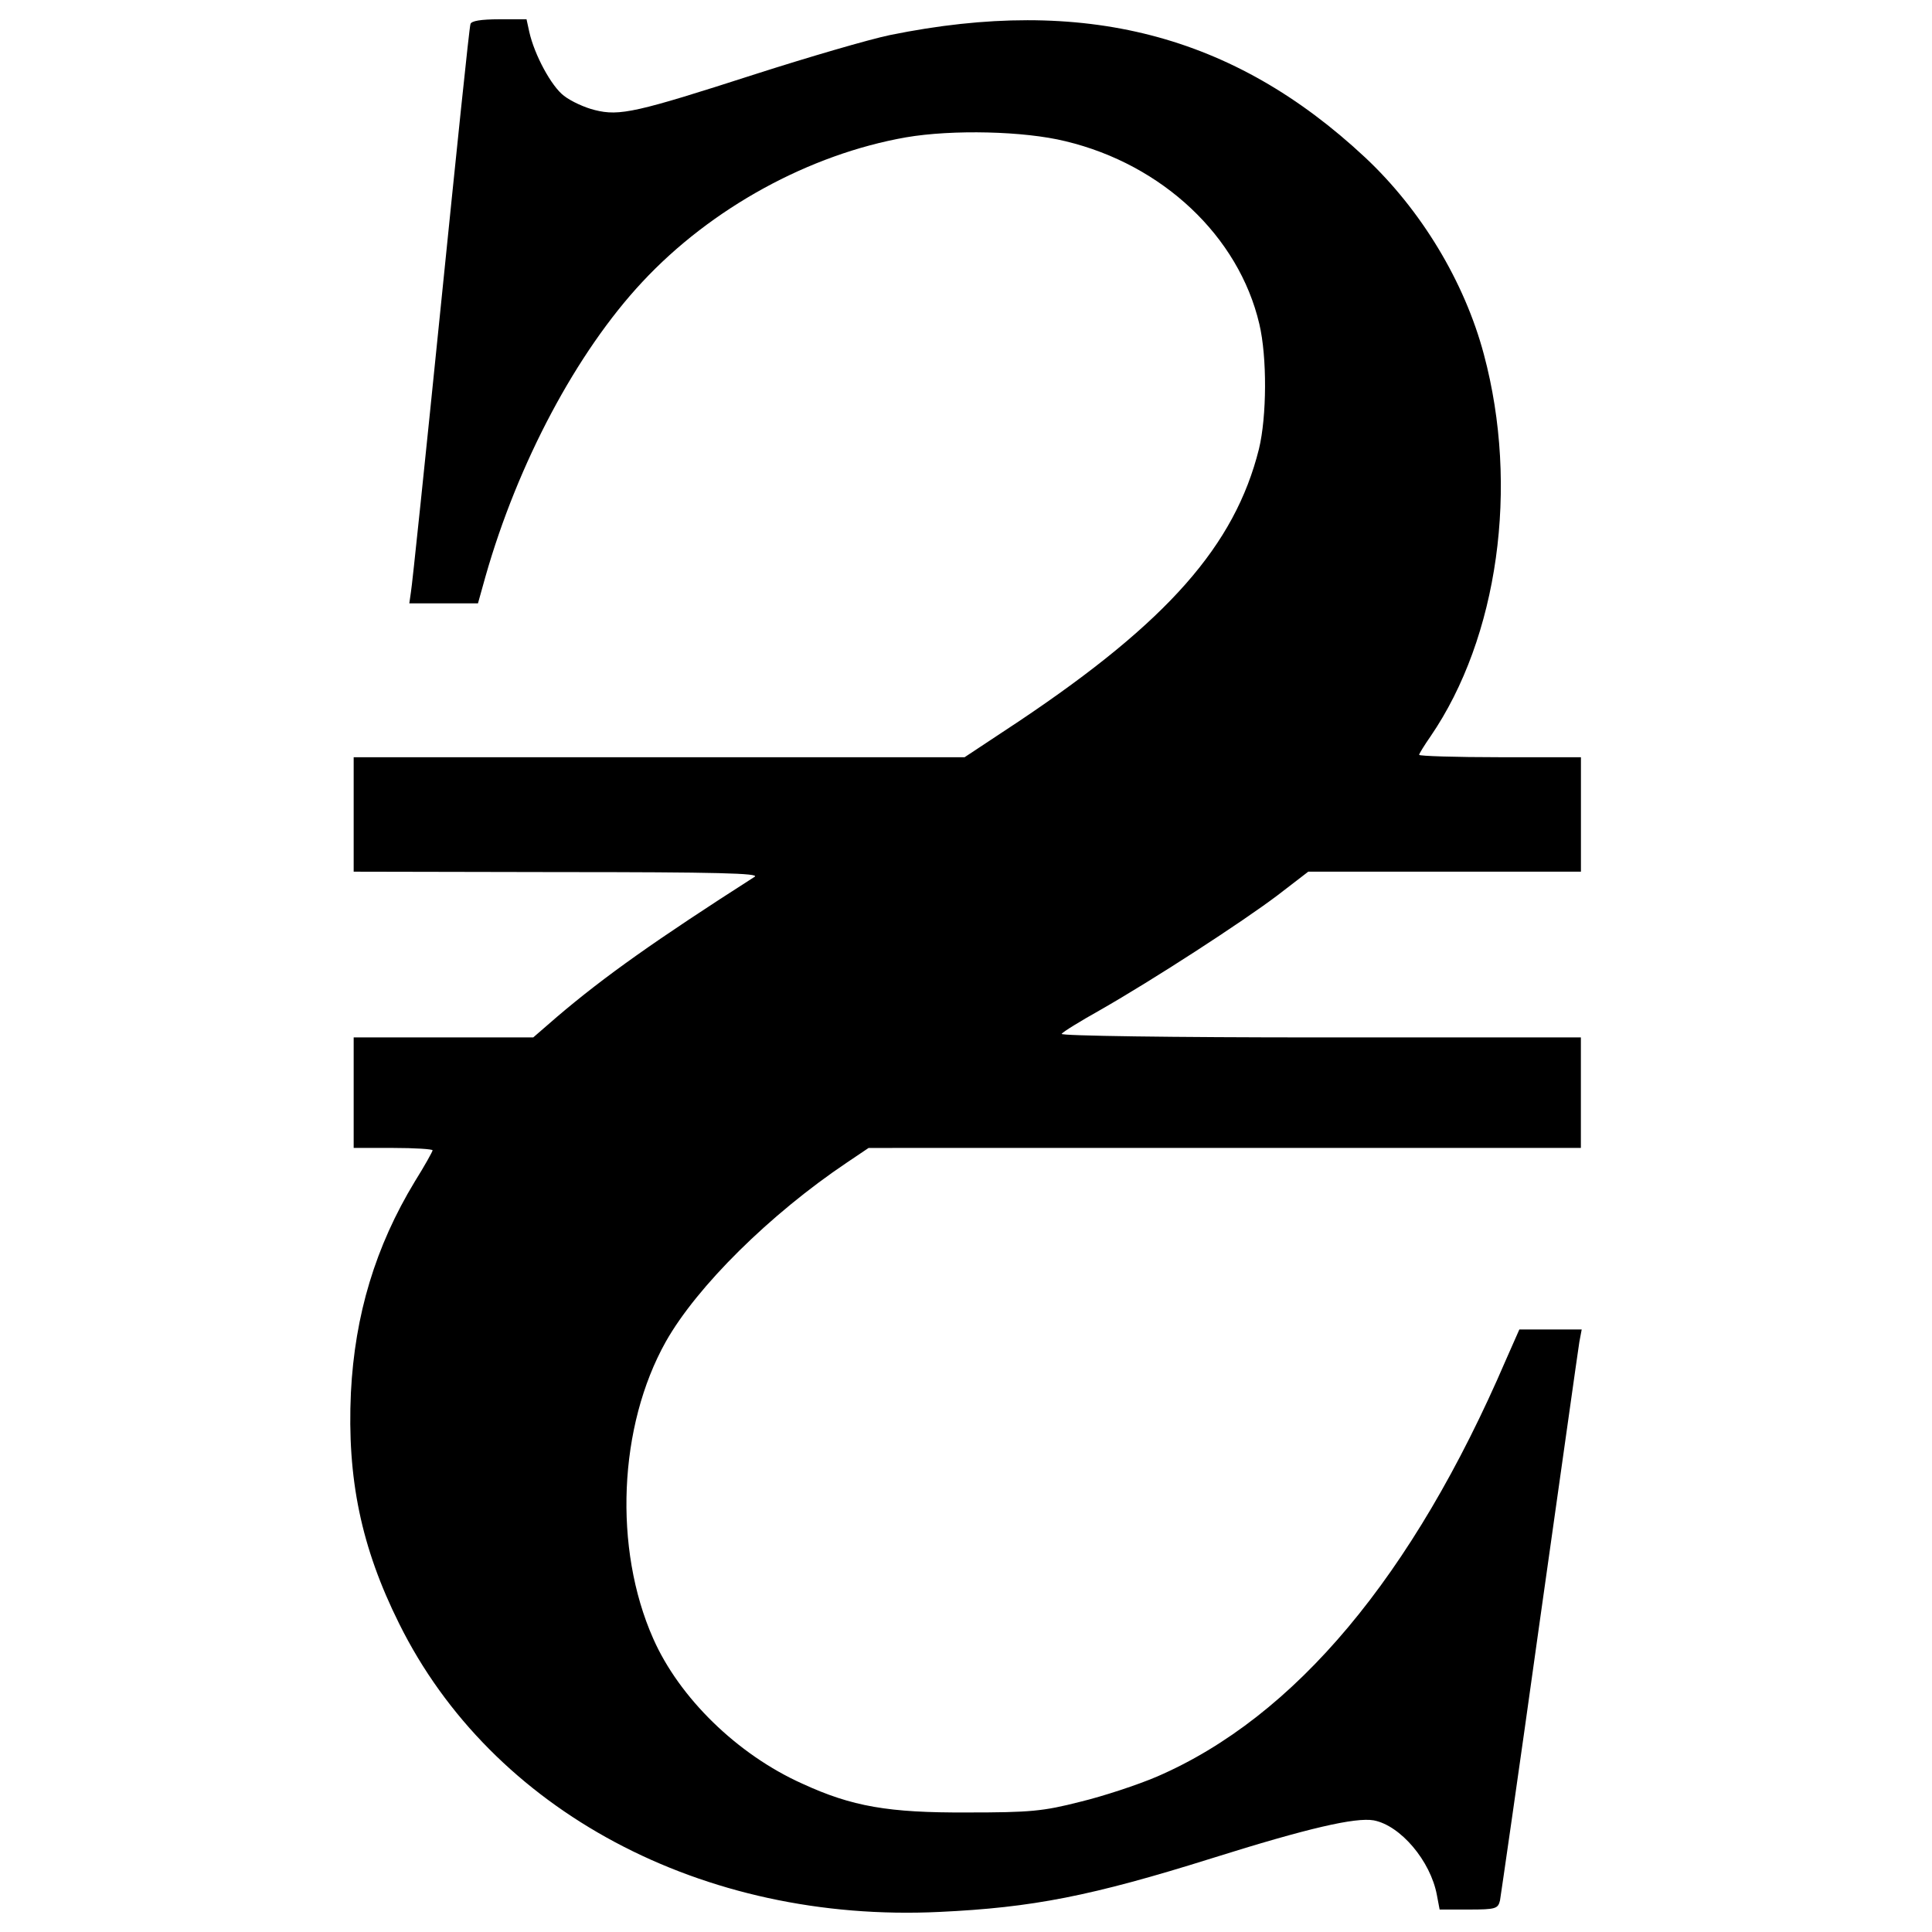 <svg xmlns="http://www.w3.org/2000/svg" viewBox="0 0 1000 1000"><path d="M243.52 12.45c-.61 1.43-7.35 66.99-15.32 145.63-7.97 78.64-14.91 145.43-15.52 148.49l-.82 5.72h35.54l3.88-13.89c16.75-58.82 47.18-116.02 81.09-152.37 35.74-38.4 86.6-66.18 136.64-74.96 23.9-4.08 61.07-3.27 82.52 2.04 50.24 12.05 89.66 49.22 100.29 94.57 4.08 17.16 3.88 48-.2 64.75-12.46 49.84-47.18 89.26-123.98 140.73l-28.39 18.79H183.06V451.18l105.8.21c82.52 0 104.78.61 101.72 2.45-51.06 32.68-77.62 51.47-102.33 72.51L276 536.97h-92.94v57.2h20.42c11.23 0 20.43.61 20.43 1.22s-4.08 7.97-9.19 16.14c-20.43 33.7-31.05 69.04-33.09 109.27-2.04 44.53 5.31 80.07 24.92 119.49 48 97.02 157.07 155.23 279.82 149.31 48-2.25 78.43-8.17 140.93-27.78 50.04-15.73 74.35-21.24 83.74-19.61 13.89 2.65 29.41 21.04 32.68 38.6l1.43 7.56h15.11c13.89 0 15.12-.41 16.14-4.7.41-2.45 9.8-66.99 20.43-143.38 10.82-76.39 20.02-141.96 20.63-145.63l1.23-6.54H786.42l-6.95 15.73C731.27 815.98 670.2 888.7 598.91 919.54c-10.01 4.29-27.98 10.21-39.83 13.07-19.2 4.9-25.74 5.52-58.42 5.52-40.85.2-59.64-3.06-85.38-14.91-33.7-15.11-63.73-44.53-77.21-75.16-20.63-46.57-17.97-109.89 6.54-153.6 16.13-28.59 53.92-65.97 93.75-92.73l11.23-7.56H818.26v-57.2H683.28c-76.8 0-134.4-.82-133.78-1.84s9.6-6.54 19.81-12.26c27.57-15.73 73.53-45.55 91.91-59.44l15.93-12.25h141.14v-59.24h-41.87c-23.08 0-41.87-.61-41.87-1.23 0-.61 2.66-4.9 5.92-9.6 34.93-51.06 45.96-129.09 27.57-197.72-10.01-37.58-32.48-74.76-61.48-101.92-68.22-63.73-145.63-83.74-245.92-63.32-10.82 2.25-42.28 11.44-69.65 20.22-61.48 19.81-70.26 21.85-83.13 18.59-5.11-1.23-12.25-4.49-15.93-7.35-6.53-4.9-15.32-21.24-17.97-33.09l-1.43-6.54h-14.09c-9.61.02-14.51.84-14.92 2.47z"/></svg>